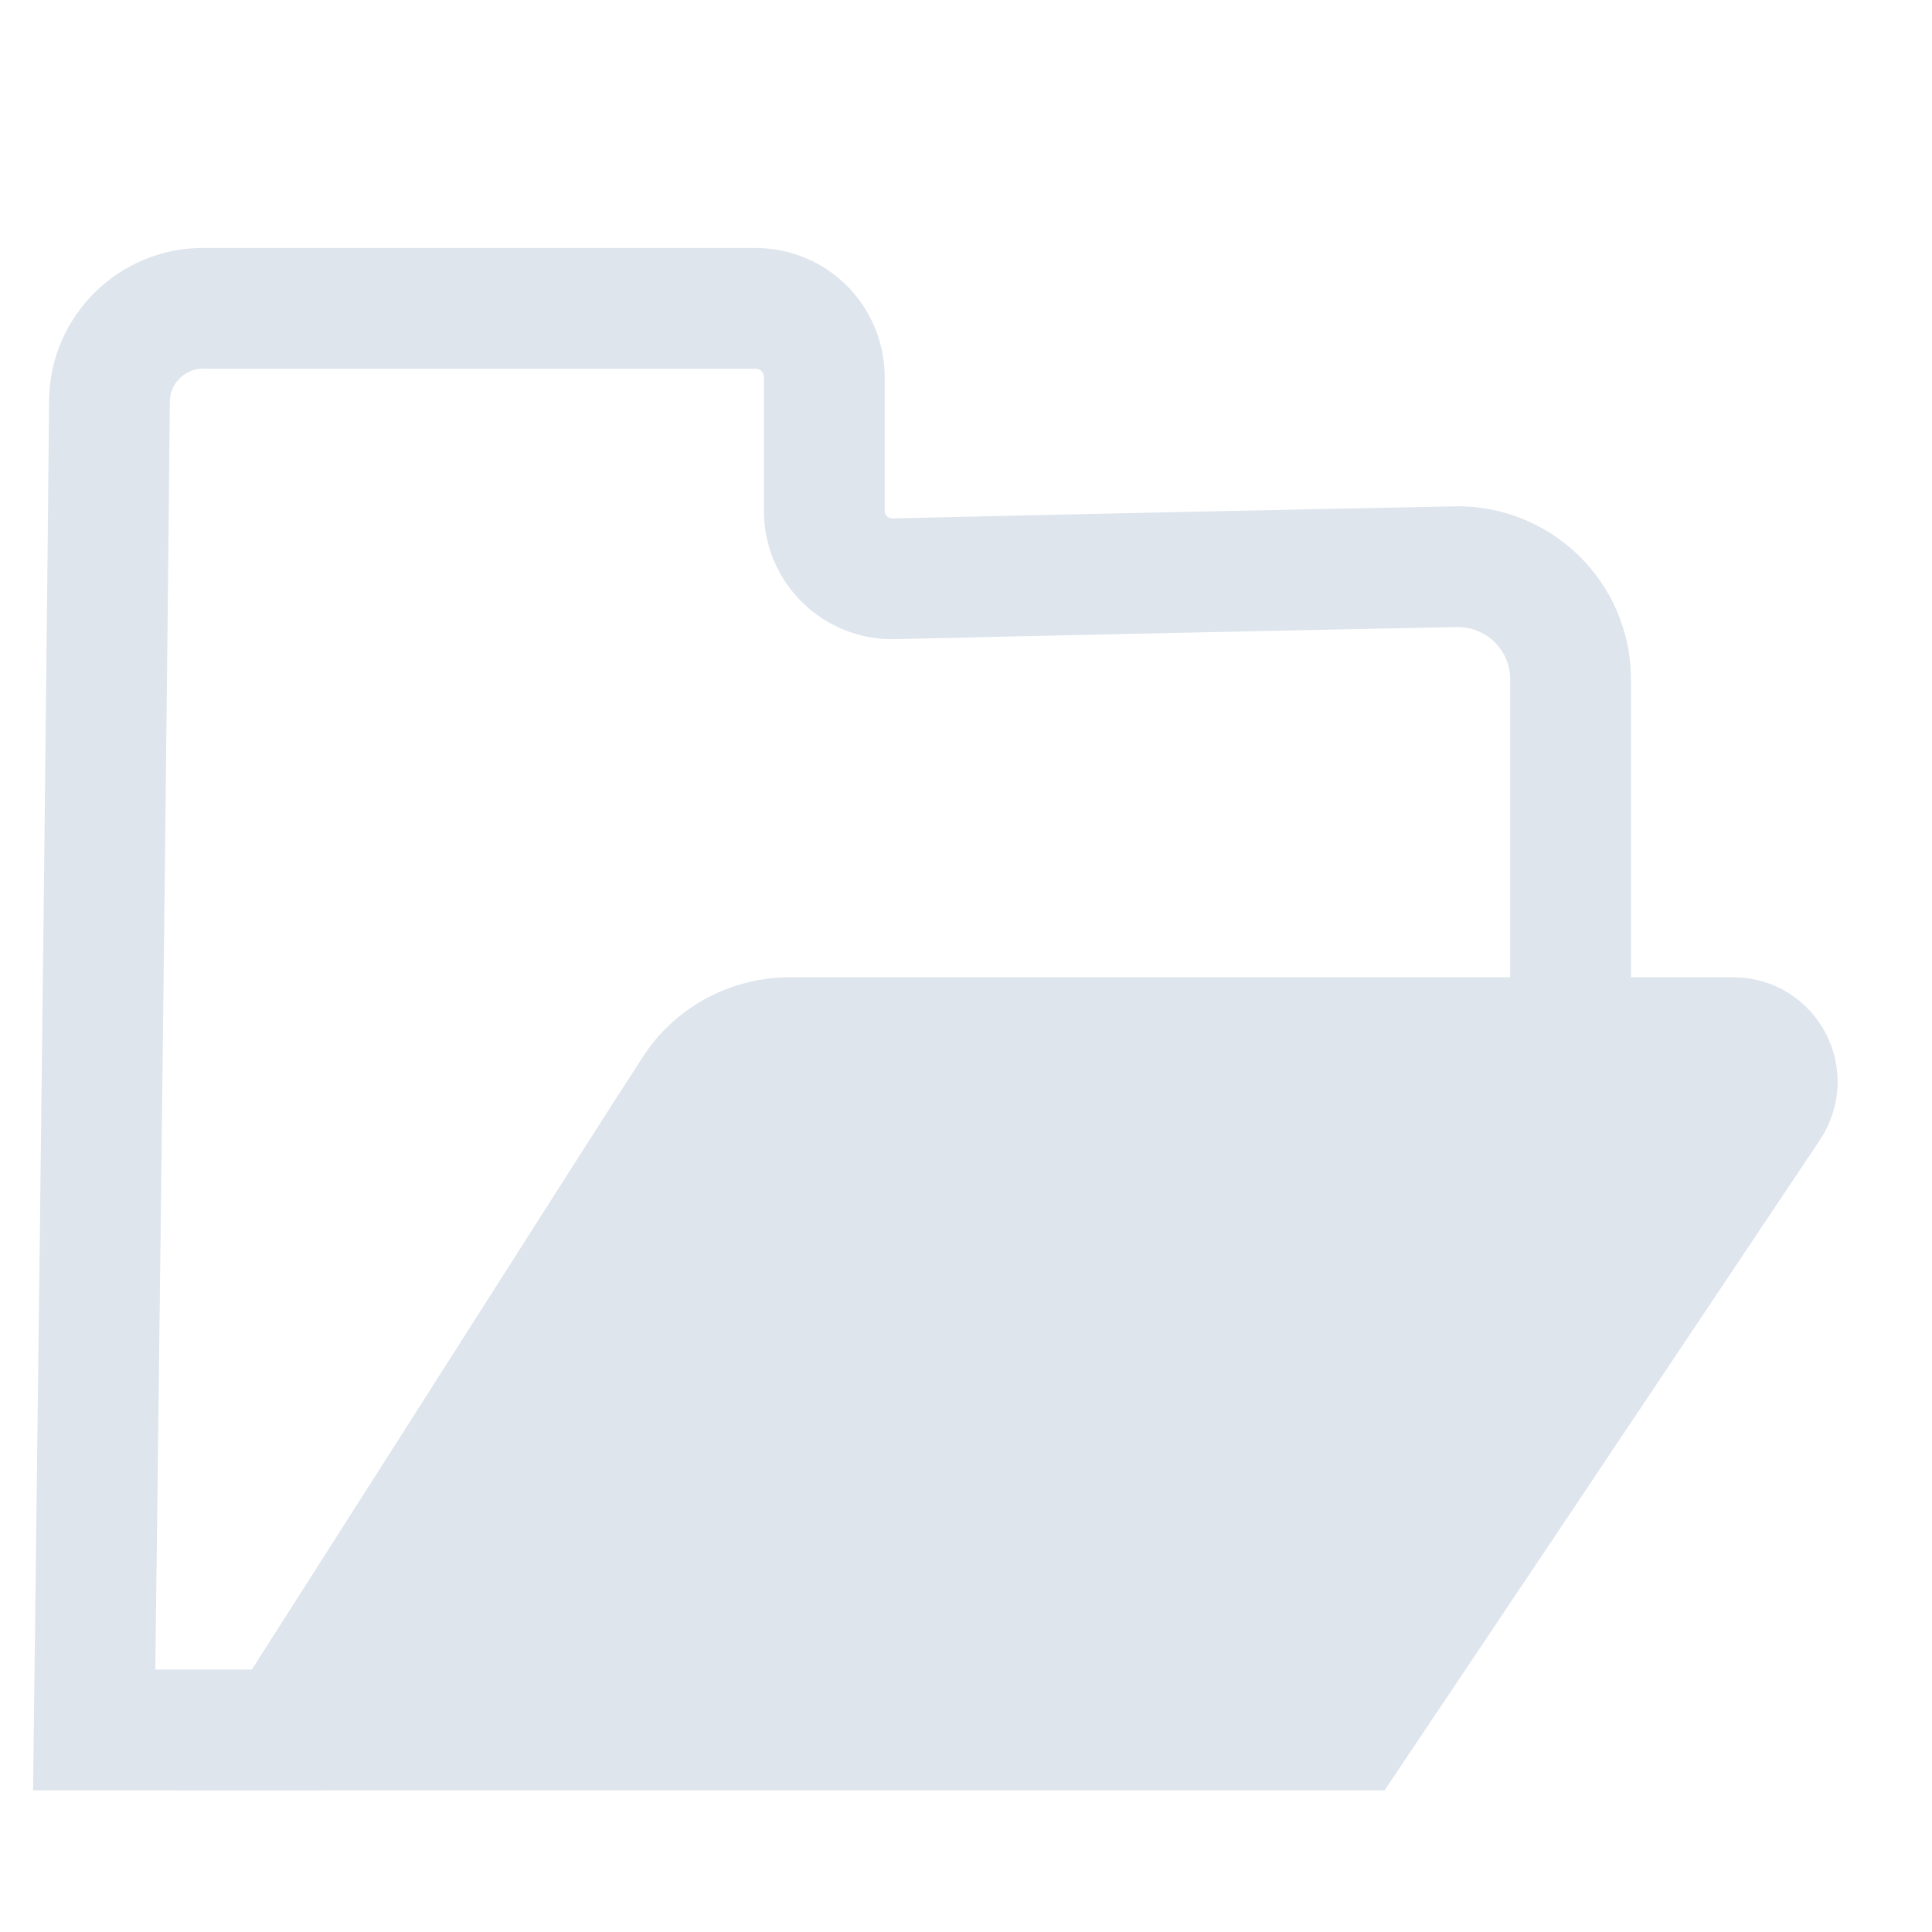 <?xml version="1.0" encoding="UTF-8" standalone="no"?>
<!DOCTYPE svg PUBLIC "-//W3C//DTD SVG 1.1//EN" "http://www.w3.org/Graphics/SVG/1.1/DTD/svg11.dtd">
<svg version="1.1" xmlns="http://www.w3.org/2000/svg" xmlns:xlink="http://www.w3.org/1999/xlink" preserveAspectRatio="xMidYMid meet" viewBox="0 0 24 24" width="24" height="24"><defs><path d="M21.53 12.89C21.97 12.89 22.23 13.38 21.98 13.75C21.29 14.78 19.57 17.36 16.8 21.49L3.54 21.49C6.24 17.26 7.92 14.61 8.6 13.56C8.86 13.14 9.32 12.89 9.81 12.89C12.36 12.89 19.03 12.89 21.53 12.89Z" id="b2pRykpHY"></path><path d="M4.02 21.49L1.17 21.49C1.28 12.68 1.34 7.17 1.36 4.97C1.37 4.34 1.89 3.83 2.52 3.83C4.07 3.83 7.78 3.83 9.38 3.83C9.86 3.83 10.24 4.21 10.24 4.69C10.24 5.19 10.24 5.85 10.24 6.35C10.24 6.82 10.63 7.2 11.1 7.19C12.78 7.15 16.51 7.07 18.07 7.04C18.86 7.02 19.51 7.65 19.51 8.44C19.51 9.04 19.51 10.52 19.51 12.89" id="e3J3eTLjjz"></path></defs><g><g><g><use xlink:href="#b2pRykpHY" opacity="1" fill="#dee5ed" fill-opacity="1"></use><g><use xlink:href="#b2pRykpHY" opacity="1" fill-opacity="0" stroke="#dee5ed" stroke-width="1.5" stroke-opacity="1"></use></g></g><g><g><use xlink:href="#e3J3eTLjjz" opacity="1" fill-opacity="0" stroke="#dee5ed" stroke-width="1.5" stroke-opacity="1"></use></g></g></g></g></svg>
